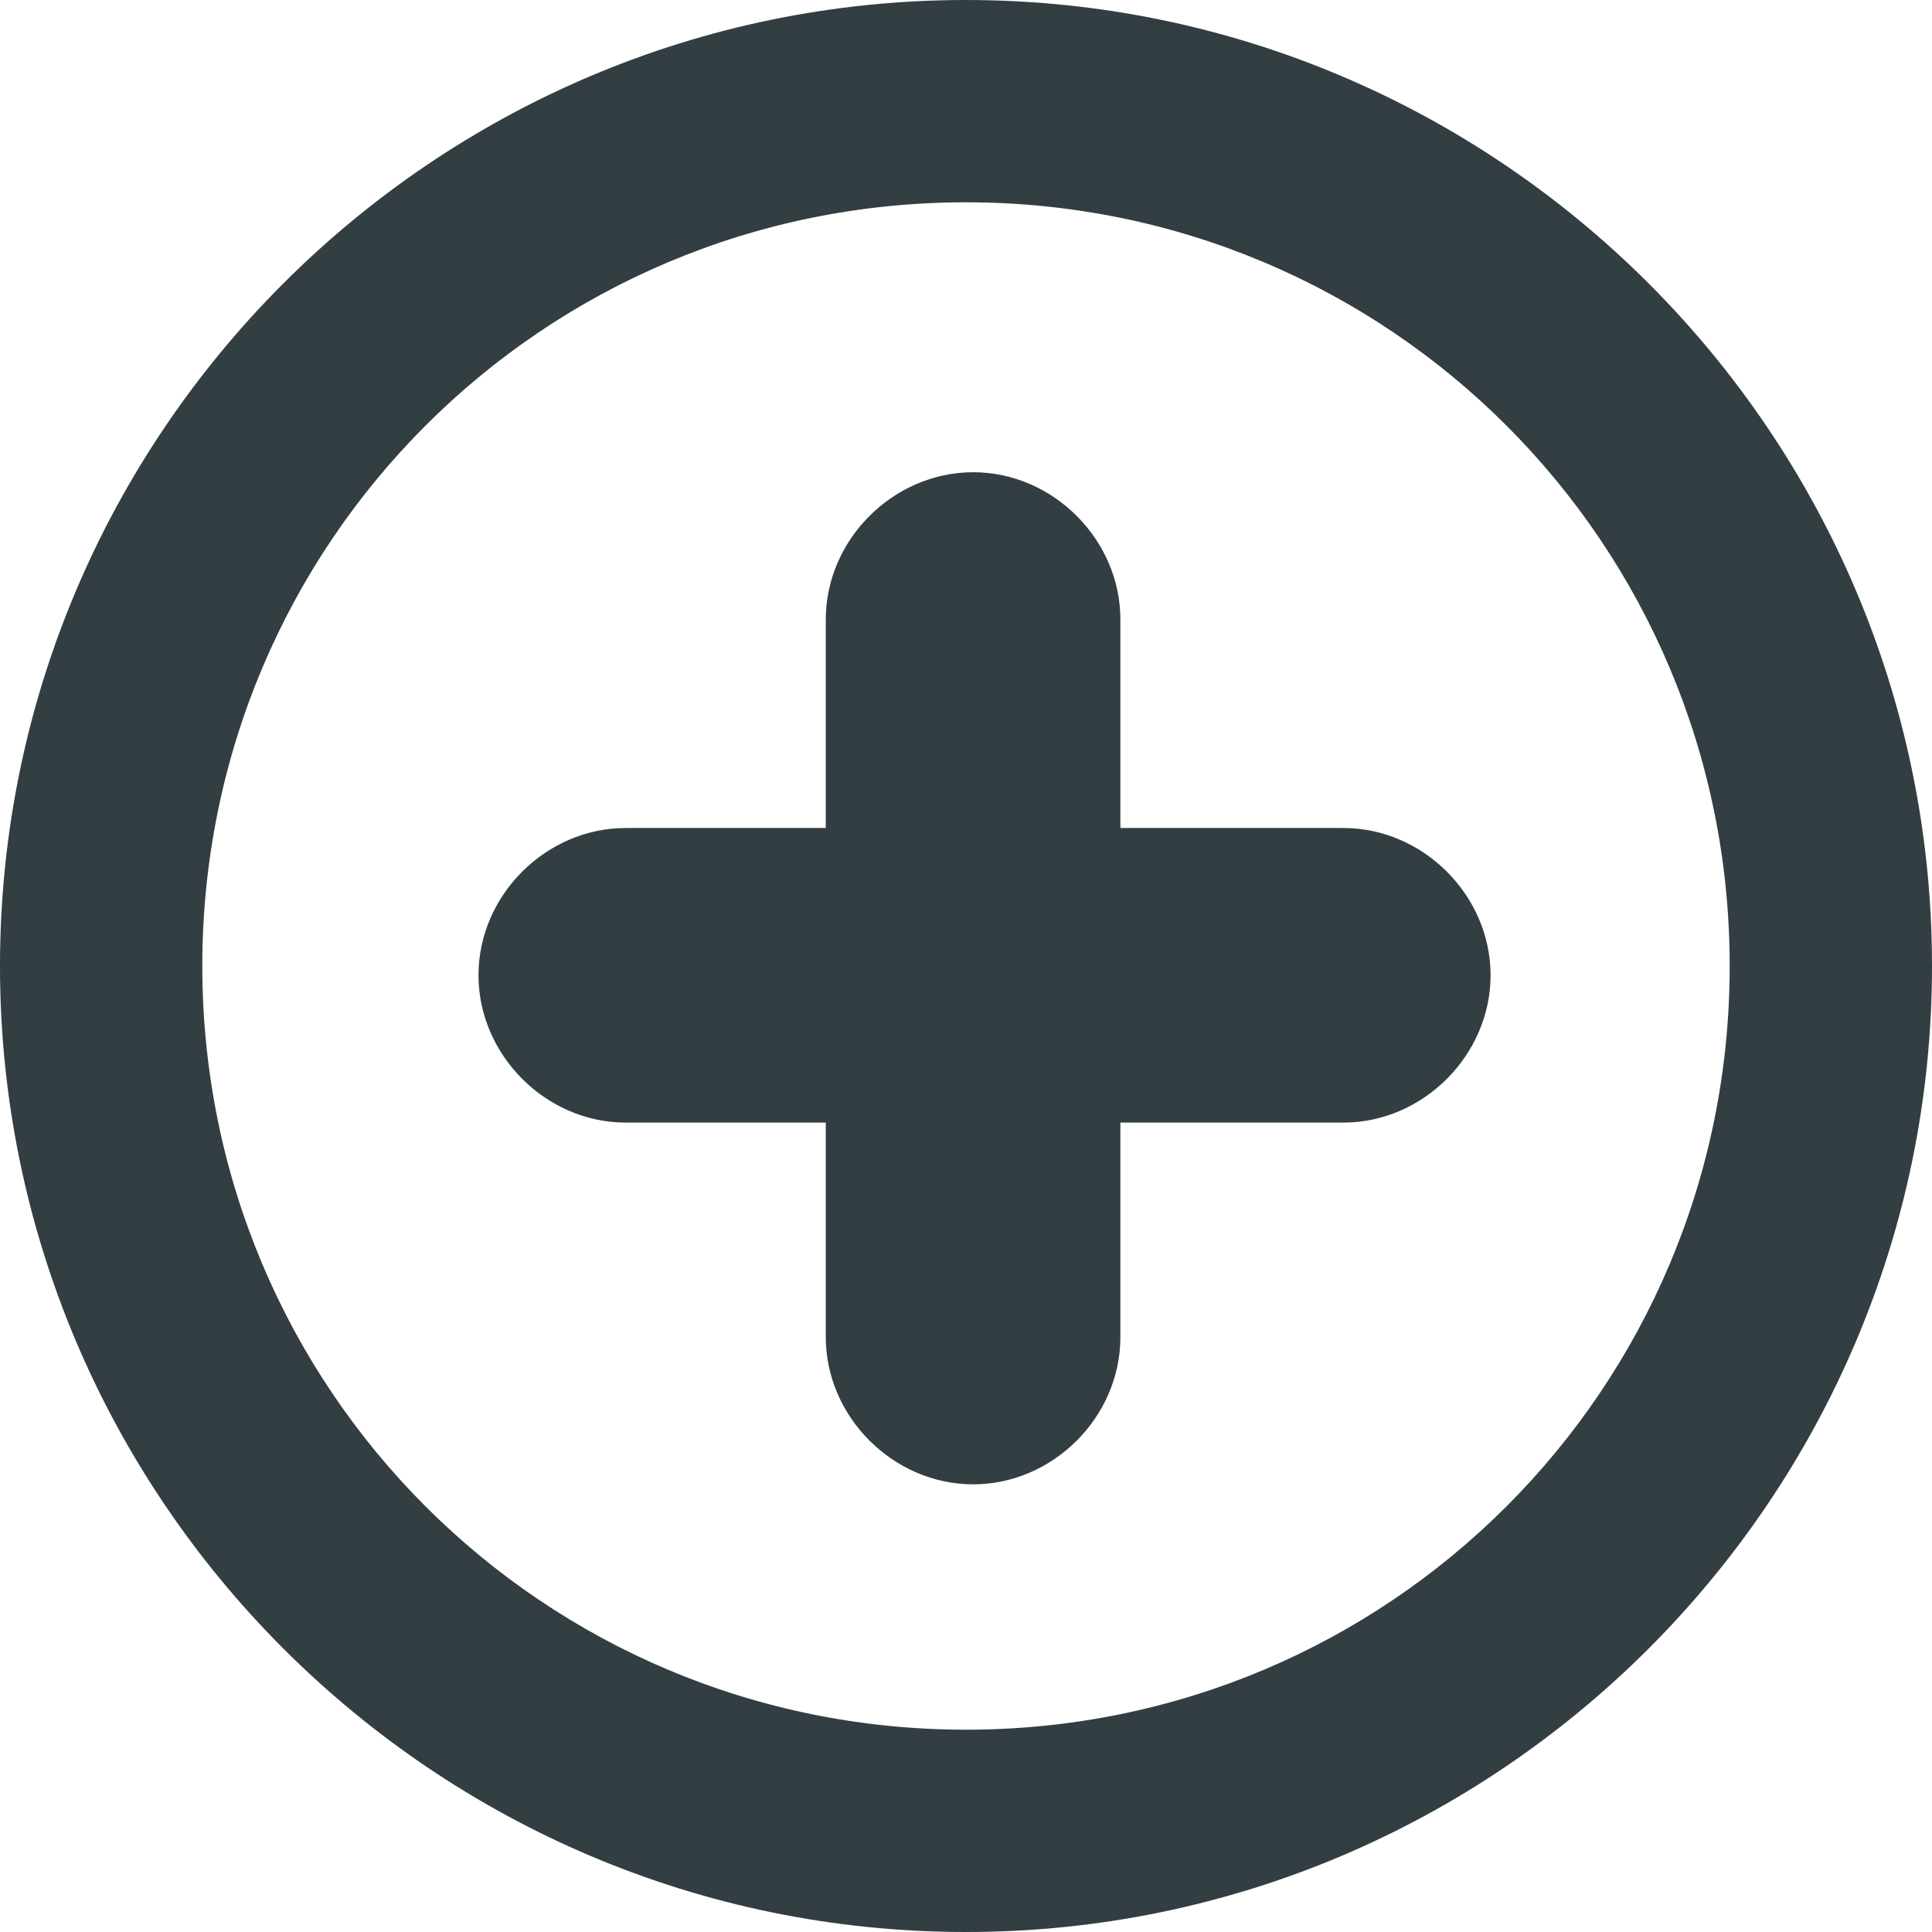 <?xml version="1.0" encoding="UTF-8" standalone="no"?>
<svg
   xmlns:dc="http://purl.org/dc/elements/1.1/"
   xmlns:cc="http://creativecommons.org/ns#"
   xmlns:rdf="http://www.w3.org/1999/02/22-rdf-syntax-ns#"
   xmlns:svg="http://www.w3.org/2000/svg"
   xmlns="http://www.w3.org/2000/svg"
   xmlns:xlink="http://www.w3.org/1999/xlink"
   xmlns:sodipodi="http://sodipodi.sourceforge.net/DTD/sodipodi-0.dtd"
   xmlns:inkscape="http://www.inkscape.org/namespaces/inkscape"
   width="21px"
   height="21px"
   viewBox="0 0 21 21"
   version="1.1"
   id="svg29"
   sodipodi:docname="list-black.svg"
   inkscape:version="0.92.2 (5c3e80d, 2017-08-06)">
  <sodipodi:namedview
     borderopacity="1"
     objecttolerance="10"
     gridtolerance="10"
     guidetolerance="10"
     inkscape:pageopacity="0"
     inkscape:pageshadow="2"
     inkscape:window-width="3200"
     inkscape:window-height="1706"
     id="namedview31"
     showgrid="false"
     inkscape:zoom="11.238095"
     inkscape:cx="-22.868644"
     inkscape:cy="10.5"
     inkscape:window-x="-11"
     inkscape:window-y="797"
     inkscape:window-maximized="1"
     inkscape:current-layer="svg29">
    <inkscape:grid
       type="xygrid"
       id="grid59" />
  </sodipodi:namedview>
  <!-- Generator: Sketch 48.2 (47327) - http://www.bohemiancoding.com/sketch -->
  <title
     id="title2">Group</title>
  <desc
     id="desc4">Created with Sketch.</desc>
  <defs
     id="defs9">
    <circle
       id="path-1"
       cx="10.5"
       cy="10.5"
       r="10.5" />
    <rect
       id="path-2"
       x="5"
       y="9.328"
       width="11"
       height="2"
       rx="1" />
    <path
       d="M11.5,6 L11.5,15 C11.5,15.552 11.052,16 10.5,16 C9.948,16 9.5,15.552 9.5,15 L9.5,6 C9.5,5.448 9.948,5 10.5,5 C11.052,5 11.5,5.448 11.5,6 Z"
       id="path-3" />
  </defs>
  <g
     id="Home_Tap-State"
     transform="translate(-38, -747)"
     stroke-width="1"
     stroke="none"
     fill-rule="evenodd"
     fill="none">
    <g
       id="Group"
       transform="translate(38, 747)">
      <g
         id="Oval-5">
       
        <path
           style="color:#323E42;font-style:normal;font-variant:normal;font-weight:normal;font-stretch:normal;font-size:medium;line-height:normal;font-family:sans-serif;font-variant-ligatures:normal;font-variant-position:normal;font-variant-caps:normal;font-variant-numeric:normal;font-variant-alternates:normal;font-feature-settings:normal;text-indent:0;text-align:start;text-decoration:none;text-decoration-line:none;text-decoration-style:solid;text-decoration-color:#323E42;letter-spacing:normal;word-spacing:normal;text-transform:none;writing-mode:lr-tb;direction:ltr;text-orientation:mixed;dominant-baseline:auto;baseline-shift:baseline;text-anchor:start;white-space:normal;shape-padding:0;clip-rule:nonzero;display:inline;overflow:visible;visibility:visible;opacity:1;isolation:auto;mix-blend-mode:normal;color-interpolation:sRGB;color-interpolation-filters:linearRGB;solid-color:#323E42;solid-opacity:1;vector-effect:none;fill:#323E42;fill-opacity:1;fill-rule:nonzero;stroke:none;stroke-width:2.2;stroke-linecap:butt;stroke-linejoin:miter;stroke-miterlimit:4;stroke-dasharray:none;stroke-dashoffset:0;stroke-opacity:1;color-rendering:auto;image-rendering:auto;shape-rendering:auto;text-rendering:auto;enable-background:accumulate"
           d="M 10.5,0 C 4.714,0 0,4.714 0,10.5 0,16.286 4.714,21 10.5,21 16.286,21 21,16.286 21,10.5 21,4.714 16.286,0 10.5,0 Z m 0,2.199 c 4.597,0 8.301,3.704 8.301,8.301 0,4.597 -3.704,8.301 -8.301,8.301 -4.597,0 -8.301,-3.704 -8.301,-8.301 0,-4.597 3.704,-8.301 8.301,-8.301 z"
           id="circle13"
           inkscape:connector-curvature="0" />
        <g
           transform="rotate(90,10.642,10.953)"
           id="Rectangle-9-7">
          <path
             style="color:#323E42;font-style:normal;font-variant:normal;font-weight:normal;font-stretch:normal;font-size:medium;line-height:normal;font-family:sans-serif;font-variant-ligatures:normal;font-variant-position:normal;font-variant-caps:normal;font-variant-numeric:normal;font-variant-alternates:normal;font-feature-settings:normal;text-indent:0;text-align:start;text-decoration:none;text-decoration-line:none;text-decoration-style:solid;text-decoration-color:#323E42;letter-spacing:normal;word-spacing:normal;text-transform:none;writing-mode:lr-tb;direction:ltr;text-orientation:mixed;dominant-baseline:auto;baseline-shift:baseline;text-anchor:start;white-space:normal;shape-padding:0;clip-rule:nonzero;display:inline;overflow:visible;visibility:visible;opacity:1;isolation:auto;mix-blend-mode:normal;color-interpolation:sRGB;color-interpolation-filters:linearRGB;solid-color:#323E42;solid-opacity:1;vector-effect:none;fill:#323E42;fill-opacity:1;fill-rule:nonzero;stroke:none;stroke-width:2.2;stroke-linecap:butt;stroke-linejoin:miter;stroke-miterlimit:4;stroke-dasharray:none;stroke-dashoffset:0;stroke-opacity:1;color-rendering:auto;image-rendering:auto;shape-rendering:auto;text-rendering:auto;enable-background:accumulate"
             d="m 6.422,9.417 c -0.867,0 -1.6,0.732 -1.6,1.6 0,0.867 0.732,1.602 1.6,1.602 h 7.801 c 0.867,0 1.6,-0.734 1.6,-1.602 0,-0.867 -0.732,-1.6 -1.6,-1.6 z"
             id="rect18-6"
             inkscape:connector-curvature="0" />
        </g>
      </g>
      <g
         id="Rectangle-9">
        <path
           style="color:#323E42;font-style:normal;font-variant:normal;font-weight:normal;font-stretch:normal;font-size:medium;line-height:normal;font-family:sans-serif;font-variant-ligatures:normal;font-variant-position:normal;font-variant-caps:normal;font-variant-numeric:normal;font-variant-alternates:normal;font-feature-settings:normal;text-indent:0;text-align:start;text-decoration:none;text-decoration-line:none;text-decoration-style:solid;text-decoration-color:#323E42;letter-spacing:normal;word-spacing:normal;text-transform:none;writing-mode:lr-tb;direction:ltr;text-orientation:mixed;dominant-baseline:auto;baseline-shift:baseline;text-anchor:start;white-space:normal;shape-padding:0;clip-rule:nonzero;display:inline;overflow:visible;visibility:visible;opacity:1;isolation:auto;mix-blend-mode:normal;color-interpolation:sRGB;color-interpolation-filters:linearRGB;solid-color:#323E42;solid-opacity:1;vector-effect:none;fill:#323E42;fill-opacity:1;fill-rule:nonzero;stroke:none;stroke-width:2.2;stroke-linecap:butt;stroke-linejoin:miter;stroke-miterlimit:4;stroke-dasharray:none;stroke-dashoffset:0;stroke-opacity:1;color-rendering:auto;image-rendering:auto;shape-rendering:auto;text-rendering:auto;enable-background:accumulate"
           d="m 6.801,9 c -0.867,0 -1.6,0.732 -1.6,1.6 0,0.867 0.732,1.602 1.6,1.602 h 7.801 c 0.867,0 1.6,-0.734 1.6,-1.602 C 16.201,9.732 15.469,9 14.602,9 Z"
           id="rect18"
           inkscape:connector-curvature="0" />
      </g>
    </g>
  </g>
</svg>
